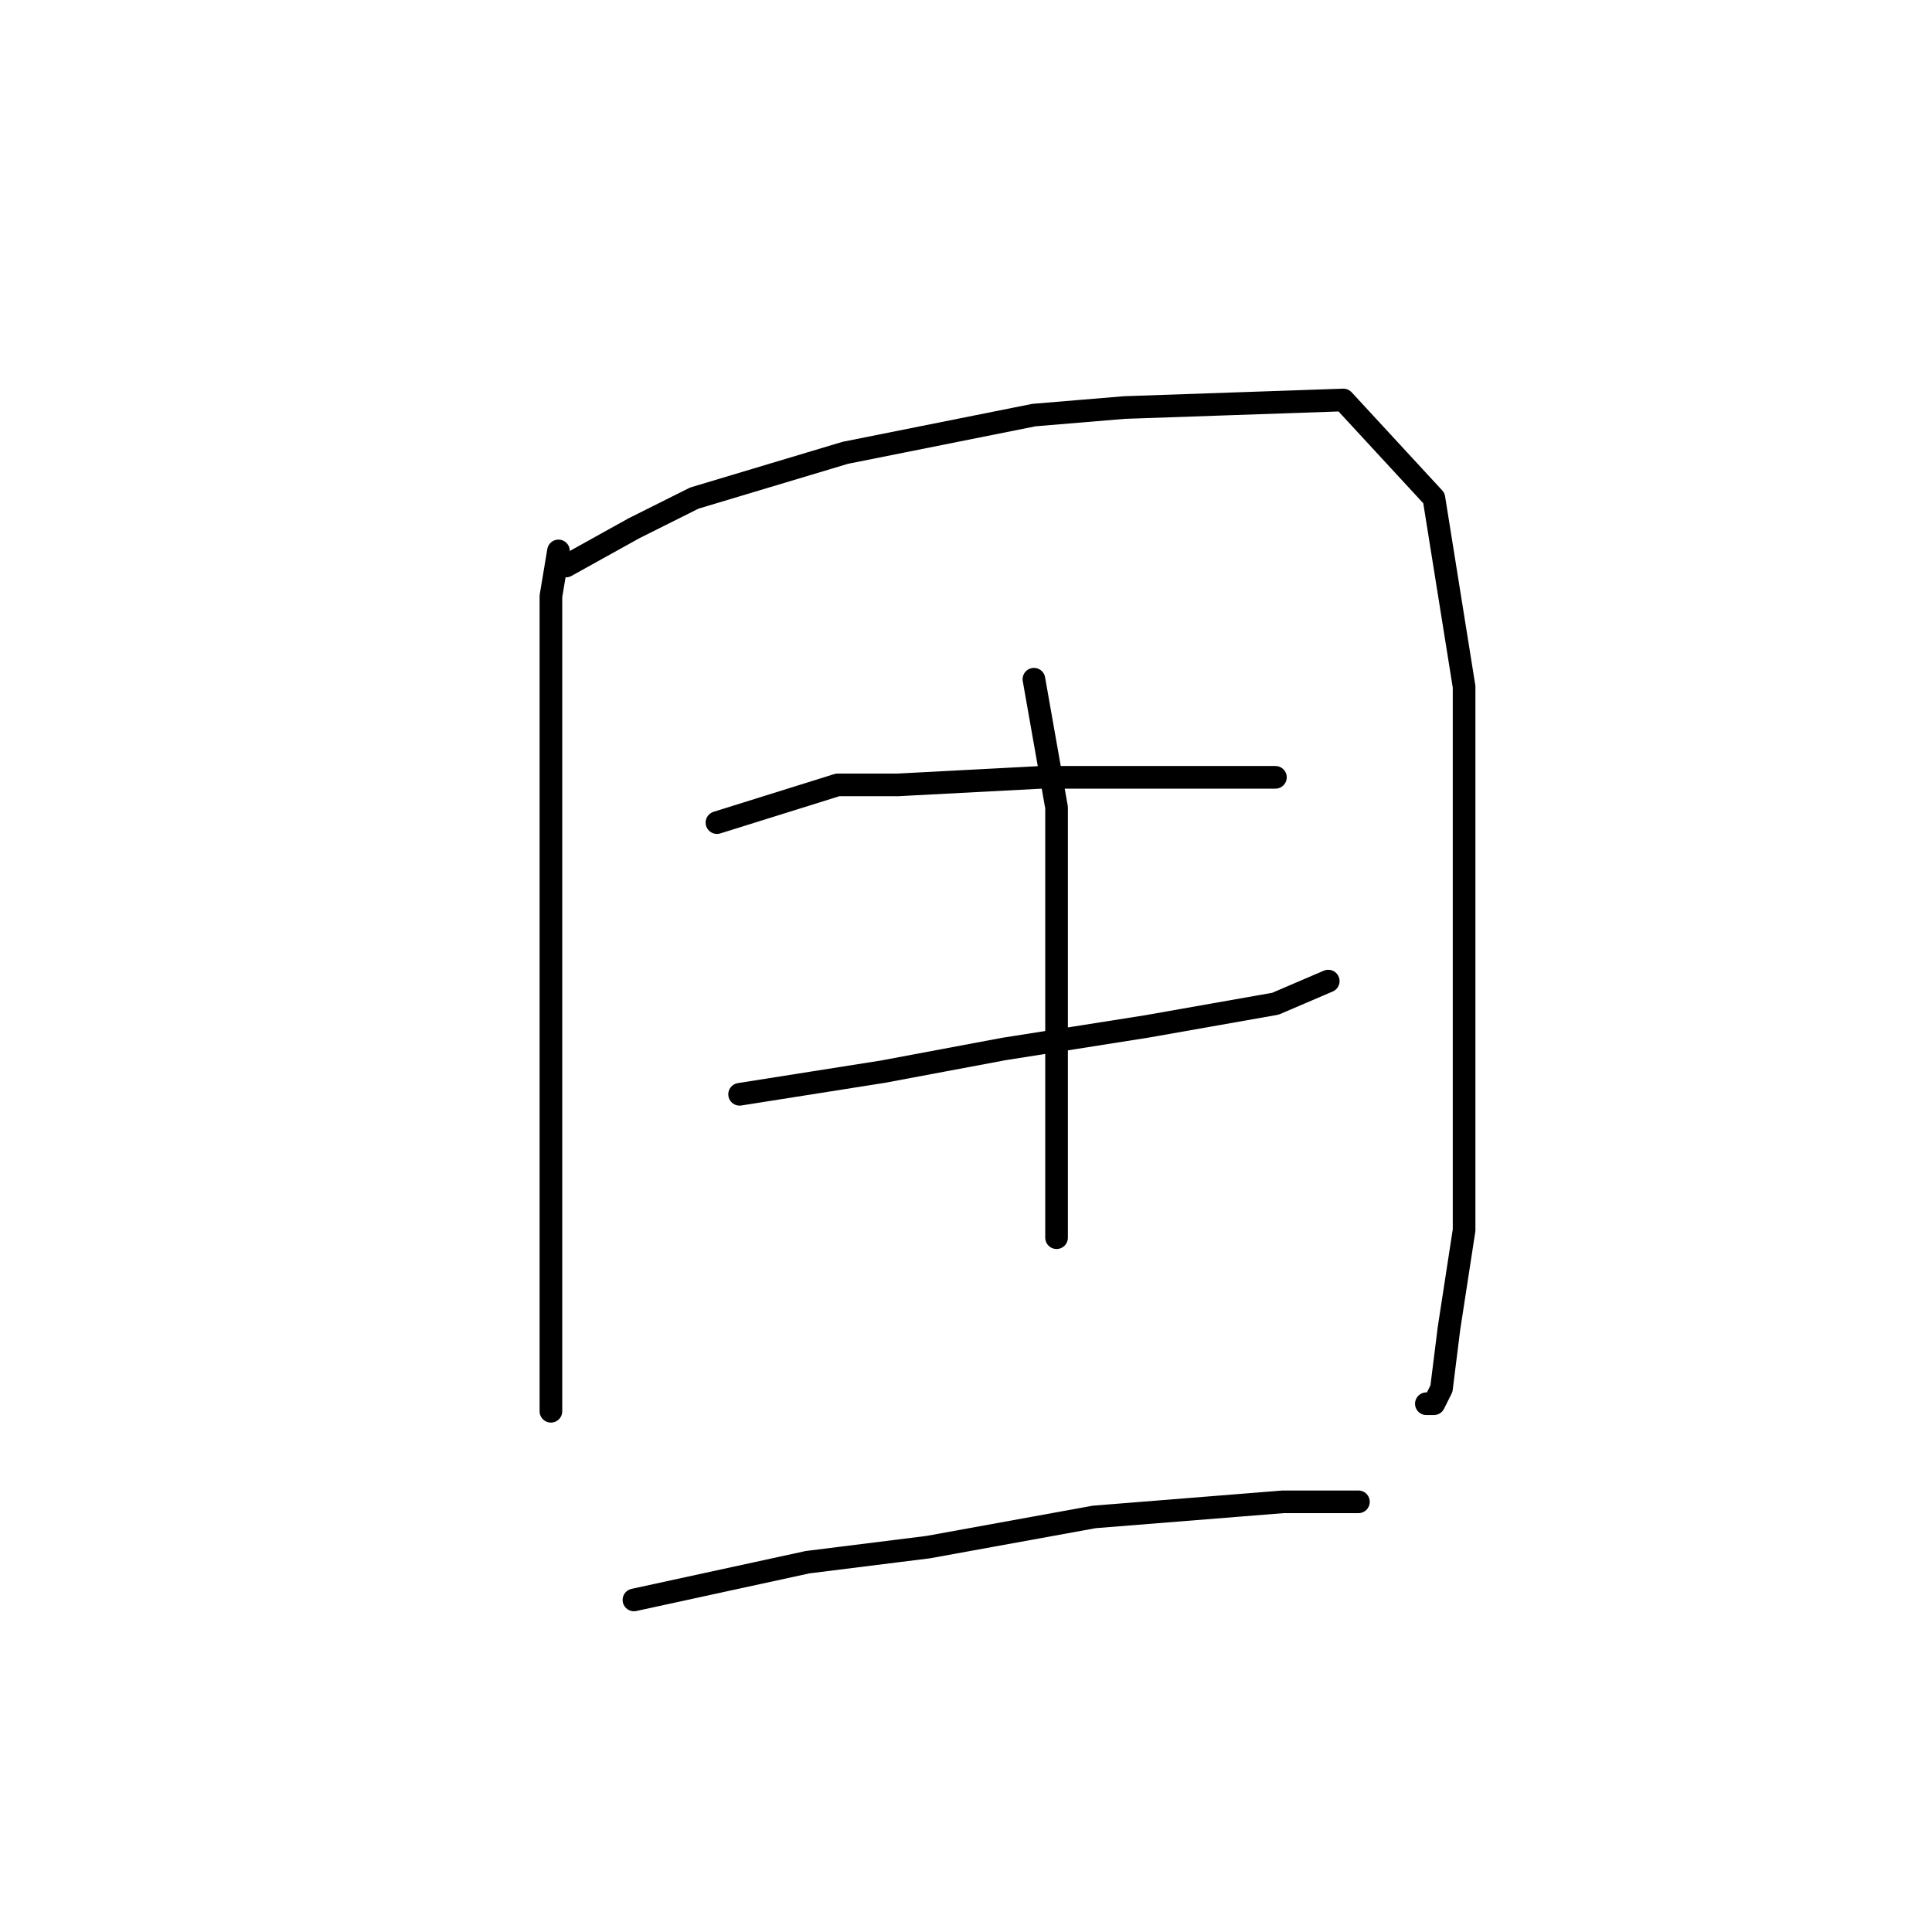 <?xml version="1.0" standalone="no"?>
    <svg width="256" height="256" xmlns="http://www.w3.org/2000/svg" version="1.1">
    <polyline stroke="black" stroke-width="3" stroke-linecap="round" fill="transparent" stroke-linejoin="round" points="74 73 73 79 73 95 73 113 73 132 73 144 73 178 73 187 73 187 " />
        <polyline stroke="black" stroke-width="3" stroke-linecap="round" fill="transparent" stroke-linejoin="round" points="75 75 84 70 92 66 112 60 137 55 149 54 178 53 190 66 194 91 194 120 194 144 194 163 192 176 191 184 190 186 189 186 189 186 " />
        <polyline stroke="black" stroke-width="3" stroke-linecap="round" fill="transparent" stroke-linejoin="round" points="95 109 111 104 119 104 138 103 156 103 163 103 169 103 169 103 " />
        <polyline stroke="black" stroke-width="3" stroke-linecap="round" fill="transparent" stroke-linejoin="round" points="98 145 117 142 133 139 152 136 169 133 176 130 176 130 " />
        <polyline stroke="black" stroke-width="3" stroke-linecap="round" fill="transparent" stroke-linejoin="round" points="137 90 140 107 140 128 140 154 140 164 140 164 " />
        <polyline stroke="black" stroke-width="3" stroke-linecap="round" fill="transparent" stroke-linejoin="round" points="84 212 107 207 123 205 145 201 170 199 180 199 180 199 " />
        </svg>